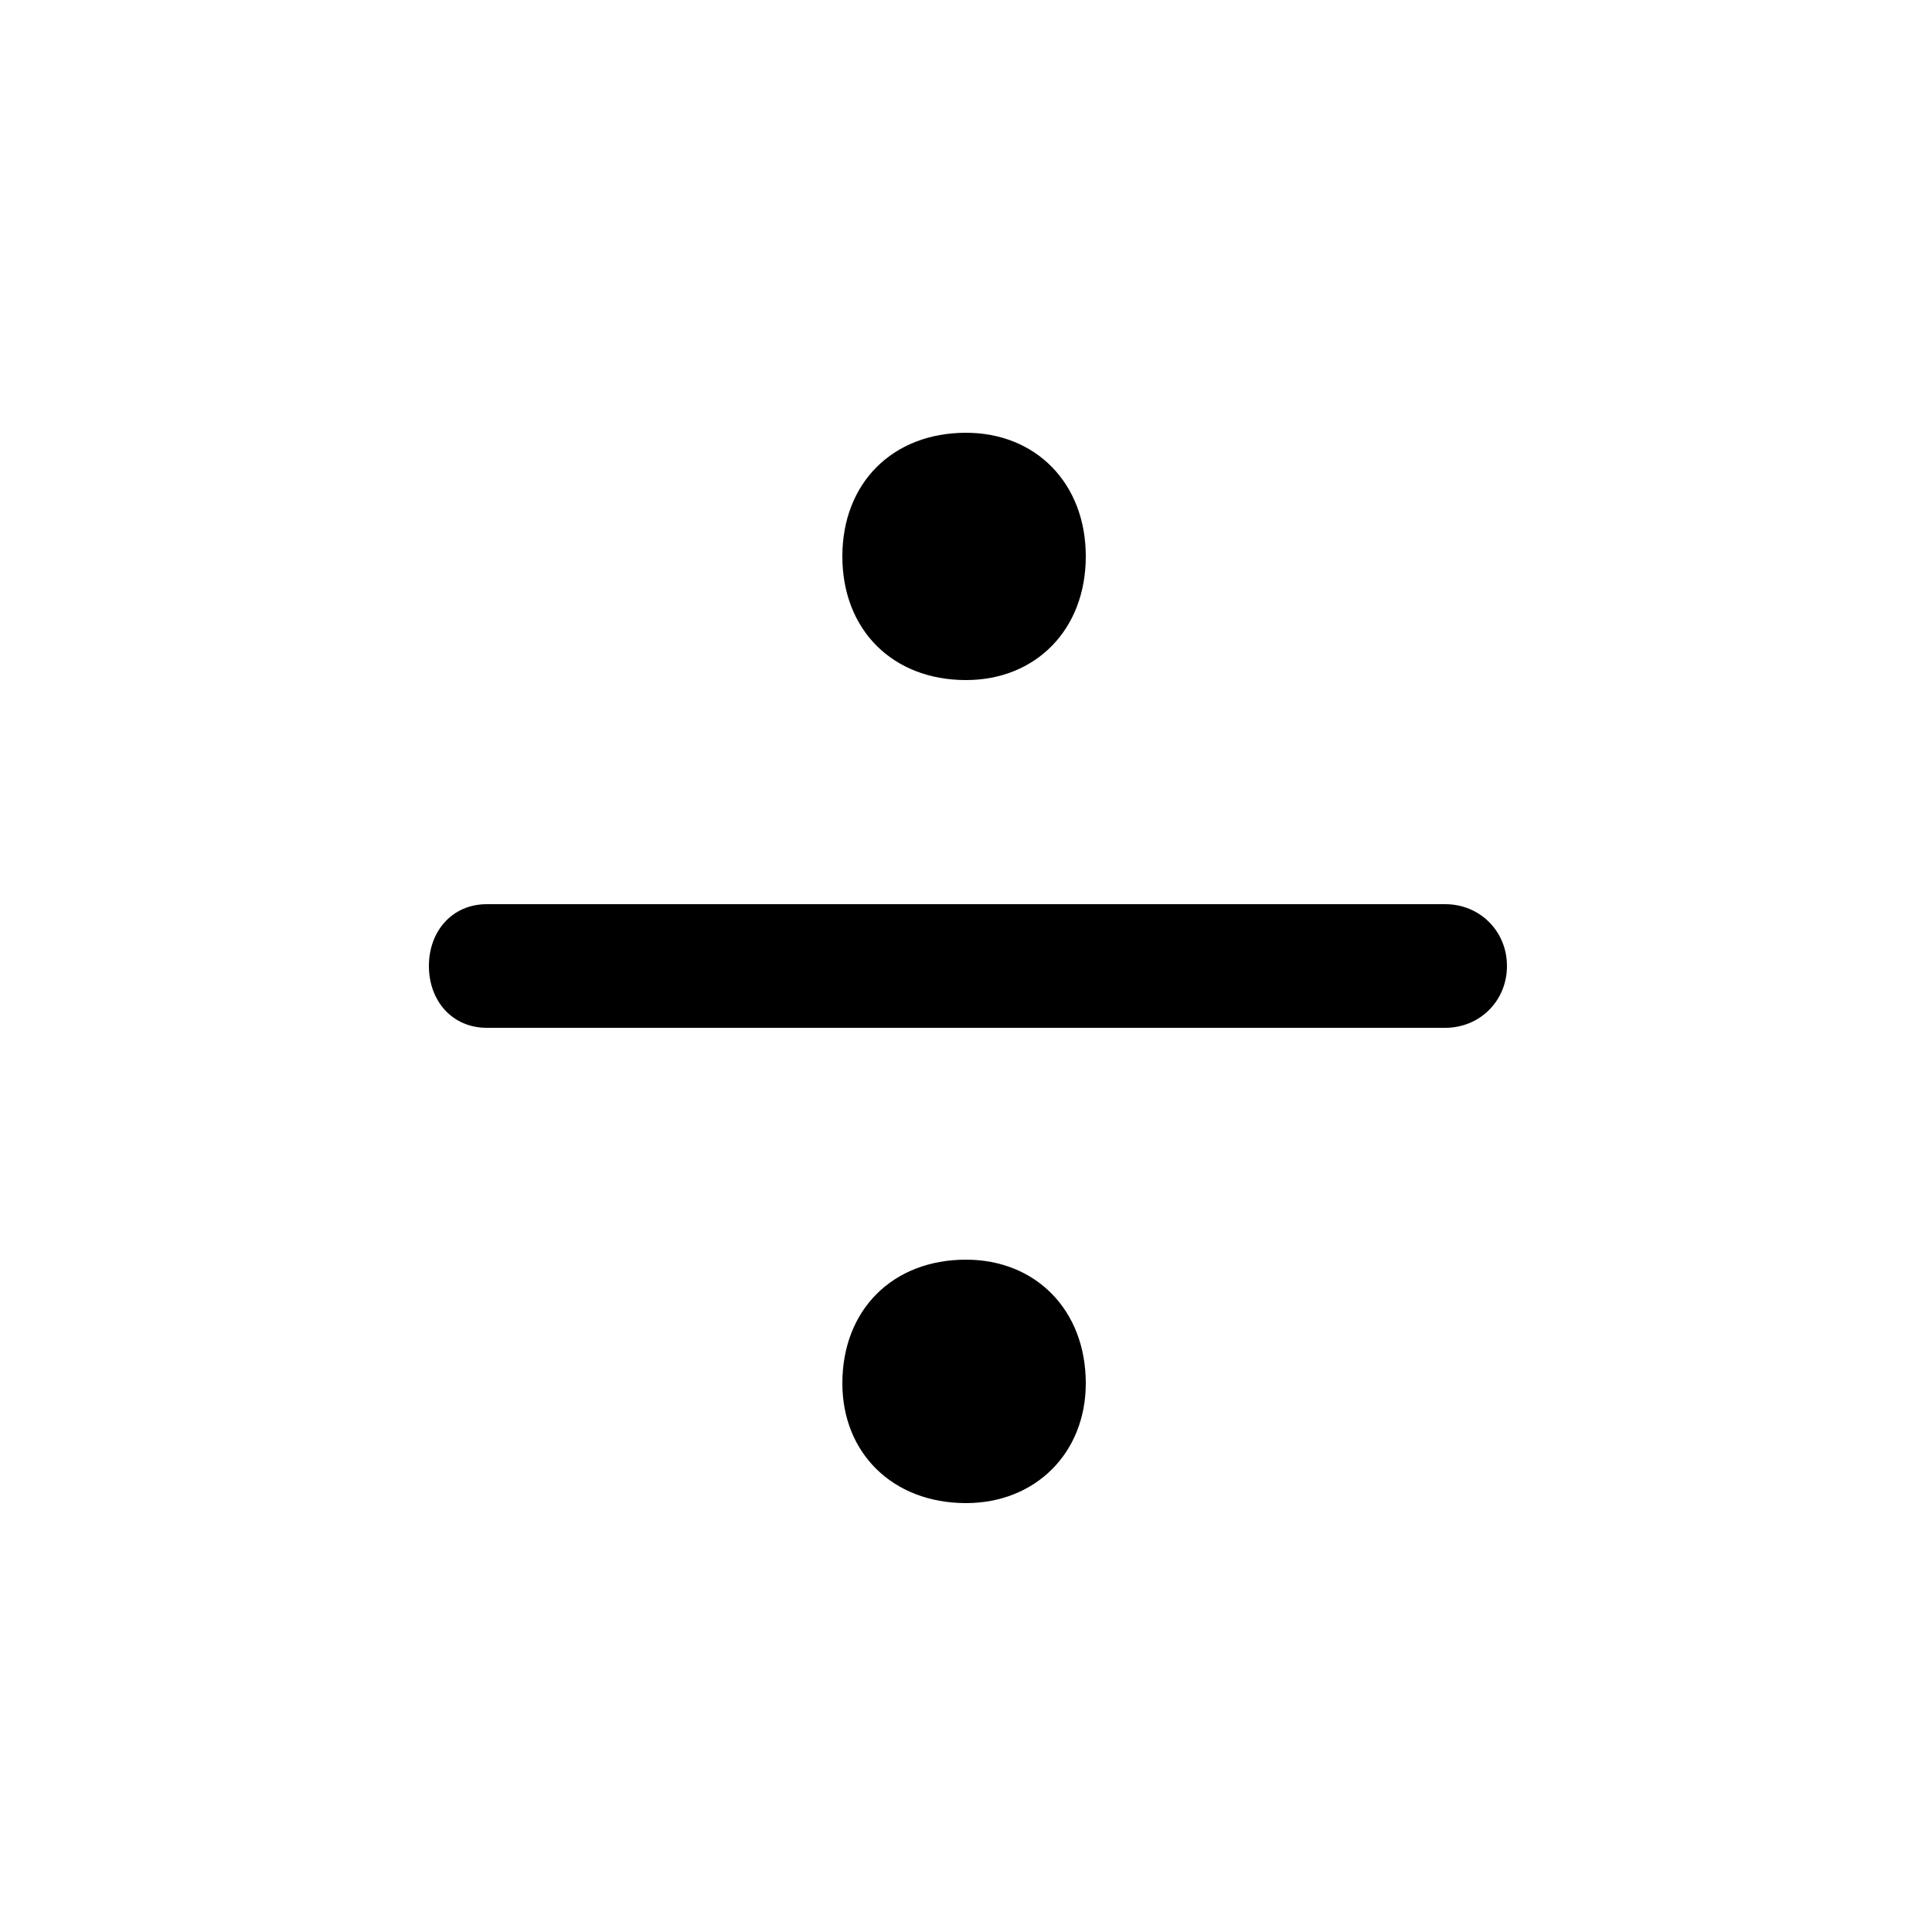 <svg xmlns="http://www.w3.org/2000/svg" viewBox="0 -44.0 50.0 50.0">
    <rect x="0" y="-44.0" width="50.0" height="50.0" fill="#808080" stroke="none"/>
    <g transform="scale(1, -1)">
        <!-- ボディの枠 -->
        <rect x="0" y="-6.0" width="50.0" height="50.0"
            stroke="white" fill="white"/>
        <!-- グリフ座標系の原点 -->
        <circle cx="0" cy="0" r="5" fill="white"/>
        <!-- グリフのアウトライン -->
        <g style="fill:black;stroke:#000000;stroke-width:0;stroke-linecap:round;stroke-linejoin:round;">
        <path d="M 12.6 20.6 C 11.7 20.6 11.1 19.9 11.1 19.0 C 11.1 18.1 11.7 17.4 12.6 17.4 L 37.4 17.4 C 38.3 17.4 39.0 18.1 39.0 19.0 C 39.0 19.9 38.3 20.6 37.4 20.6 Z M 28.1 29.6 C 28.1 31.5 26.8 32.8 25.0 32.8 C 23.1 32.8 21.8 31.5 21.8 29.6 C 21.8 27.7 23.1 26.4 25.0 26.4 C 26.8 26.4 28.1 27.7 28.1 29.6 Z M 28.1 8.2 C 28.1 10.1 26.8 11.4 25.0 11.4 C 23.1 11.4 21.8 10.1 21.8 8.2 C 21.8 6.4 23.1 5.1 25.0 5.1 C 26.8 5.1 28.1 6.4 28.1 8.2 Z"/>
    </g>
    </g>
</svg>
